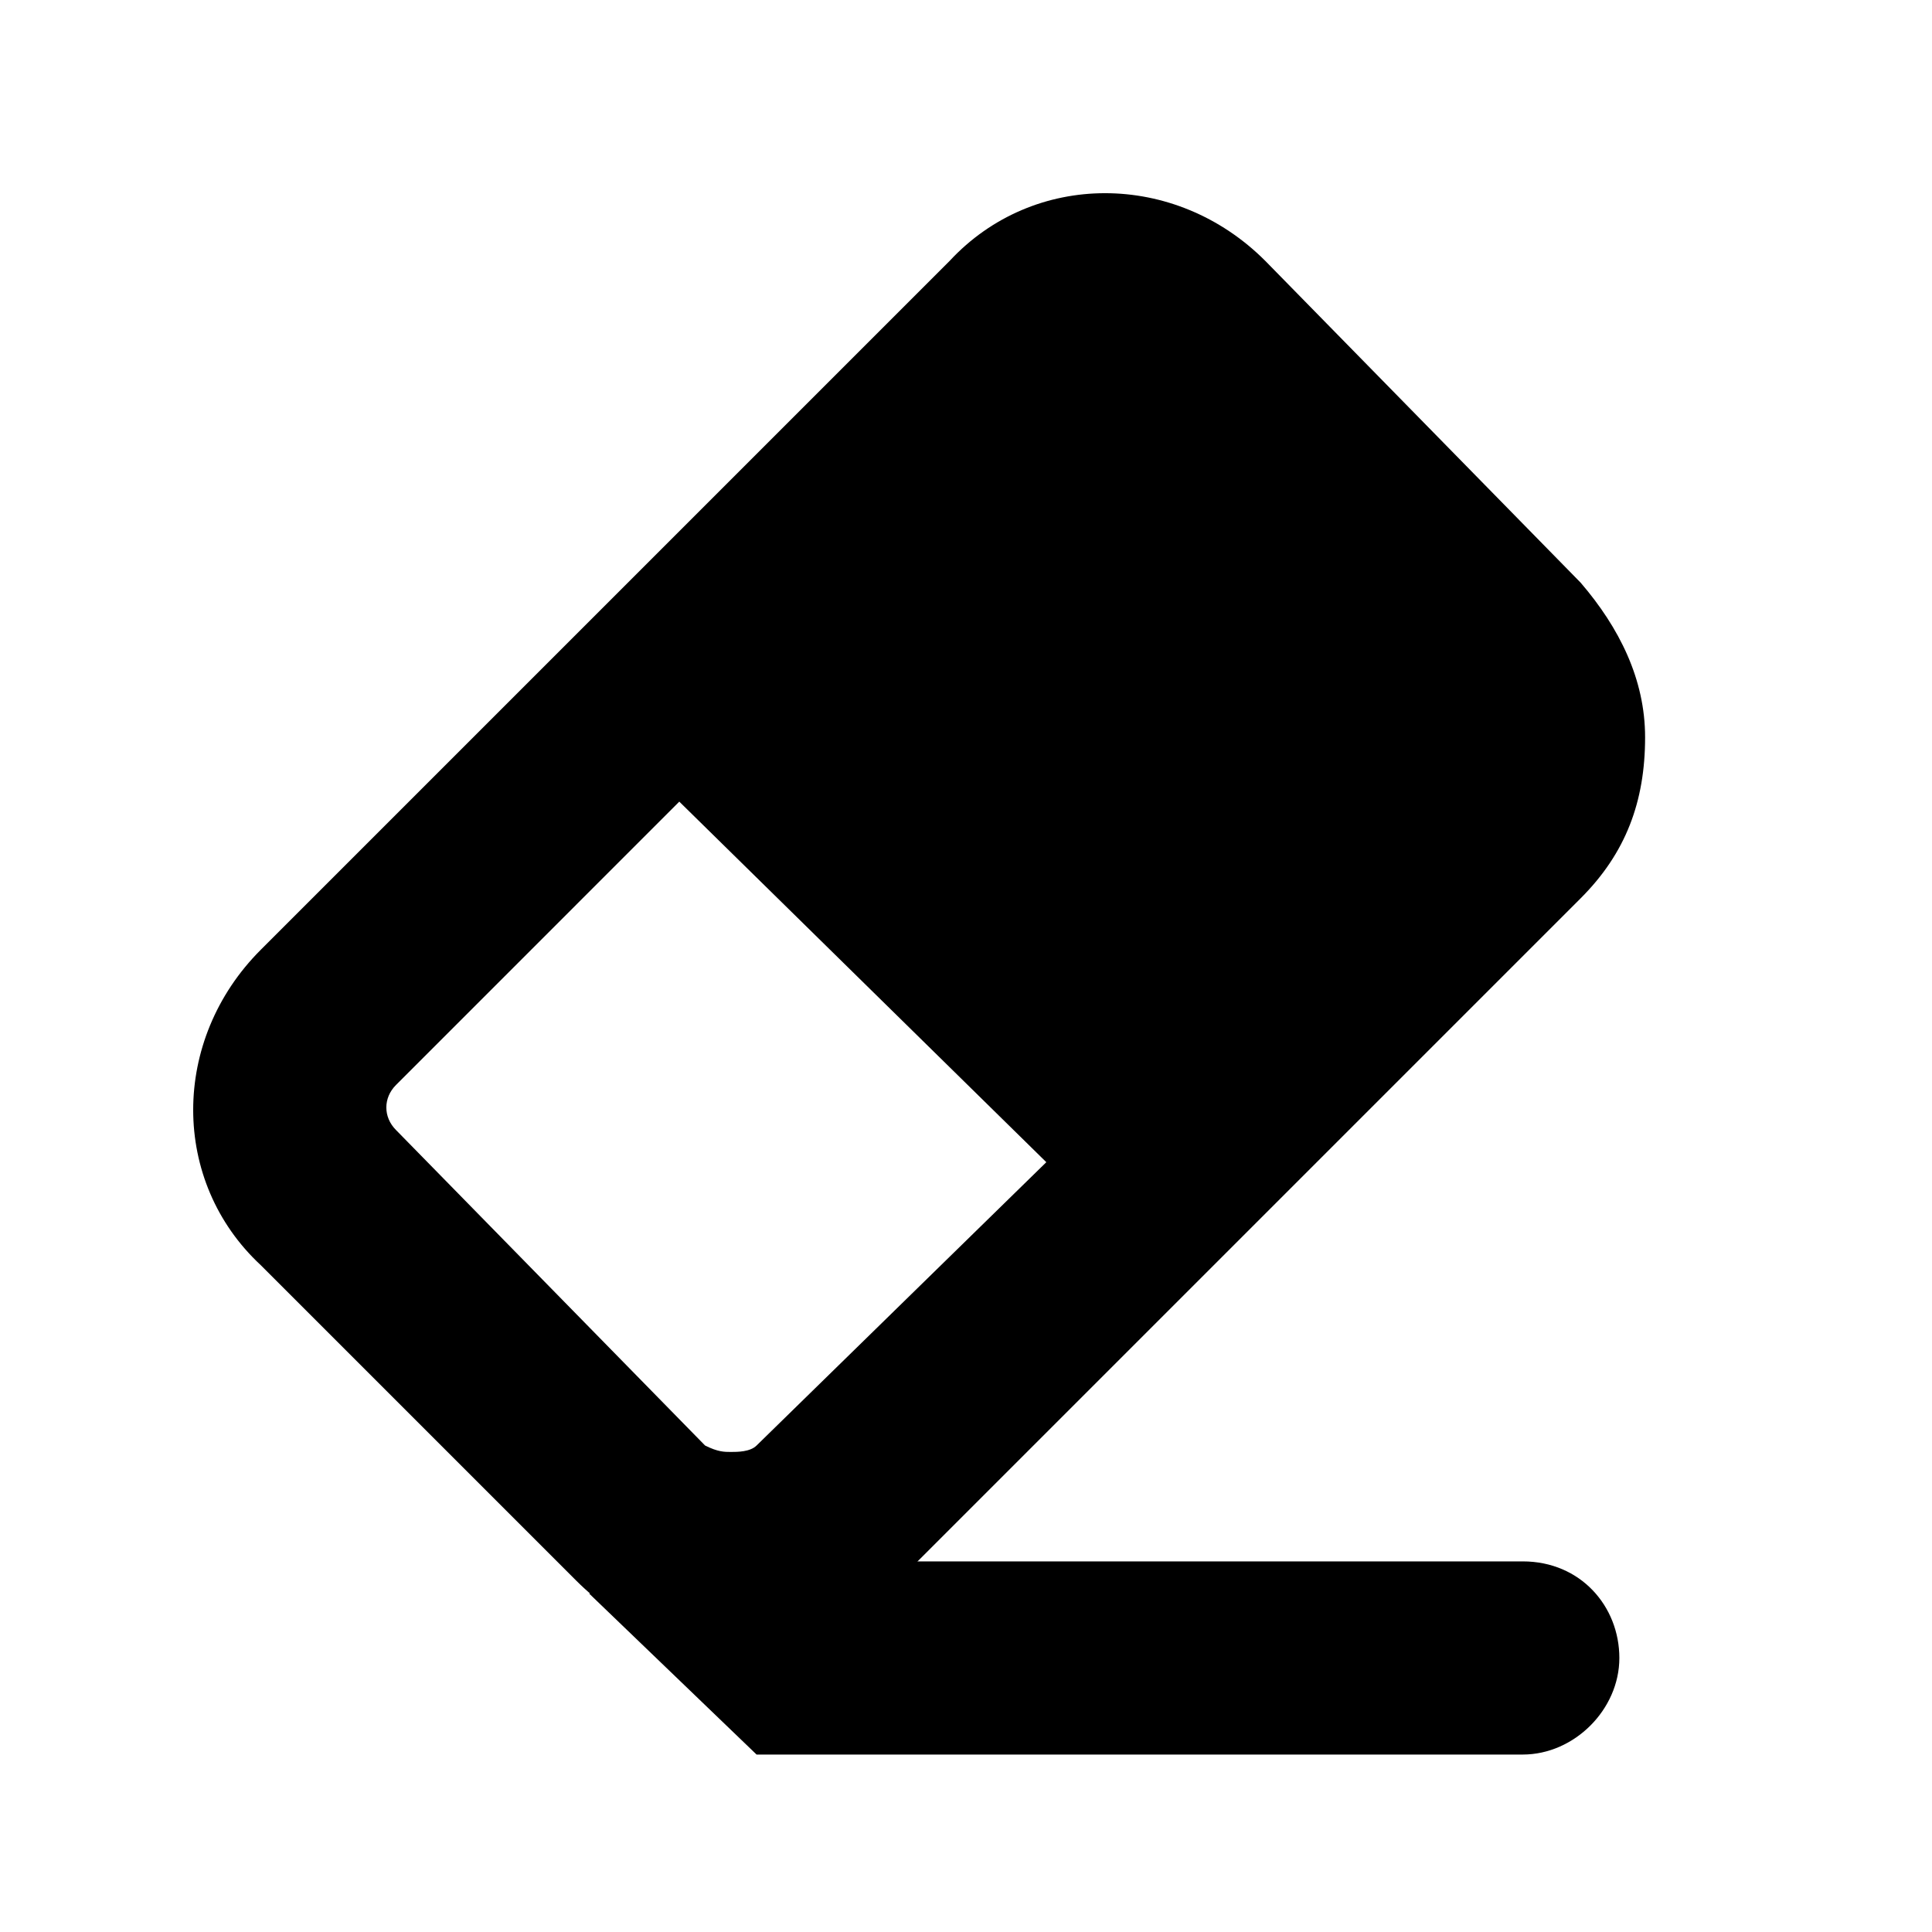<?xml version='1.0' encoding='utf-8'?>
<svg xmlns:ns0="http://www.w3.org/2000/svg" xmlns="http://www.w3.org/2000/svg" fill="#2d2d2d" viewBox="0 0 40 40"><ns0:path d="M32.727 12.065L26.195 5.4C24.329 3.533 21.396 3.533 19.663 5.4L5.4 19.663C3.533 21.529 3.533 24.462 5.4 26.195L11.932 32.727C12.865 33.66 13.931 34.06 15.264 34.06C16.597 34.06 17.664 33.527 18.597 32.727L32.727 18.597C33.66 17.664 34.06 16.597 34.06 15.264C34.06 14.064 33.527 12.998 32.727 12.065ZM15.664 29.928C15.531 30.061 15.264 30.061 15.131 30.061C14.998 30.061 14.864 30.061 14.598 29.928L8.199 23.396C7.932 23.129 7.932 22.729 8.199 22.463L14.064 16.597L21.663 24.062L15.664 29.928Z" fill="currentcolor" />
            <ns0:path d="M31.527 32.327H16.197L12.198 32.993L15.664 36.326H31.527C32.594 36.326 33.527 35.393 33.527 34.327C33.527 33.26 32.727 32.327 31.527 32.327Z" fill="currentcolor" />
        </svg>